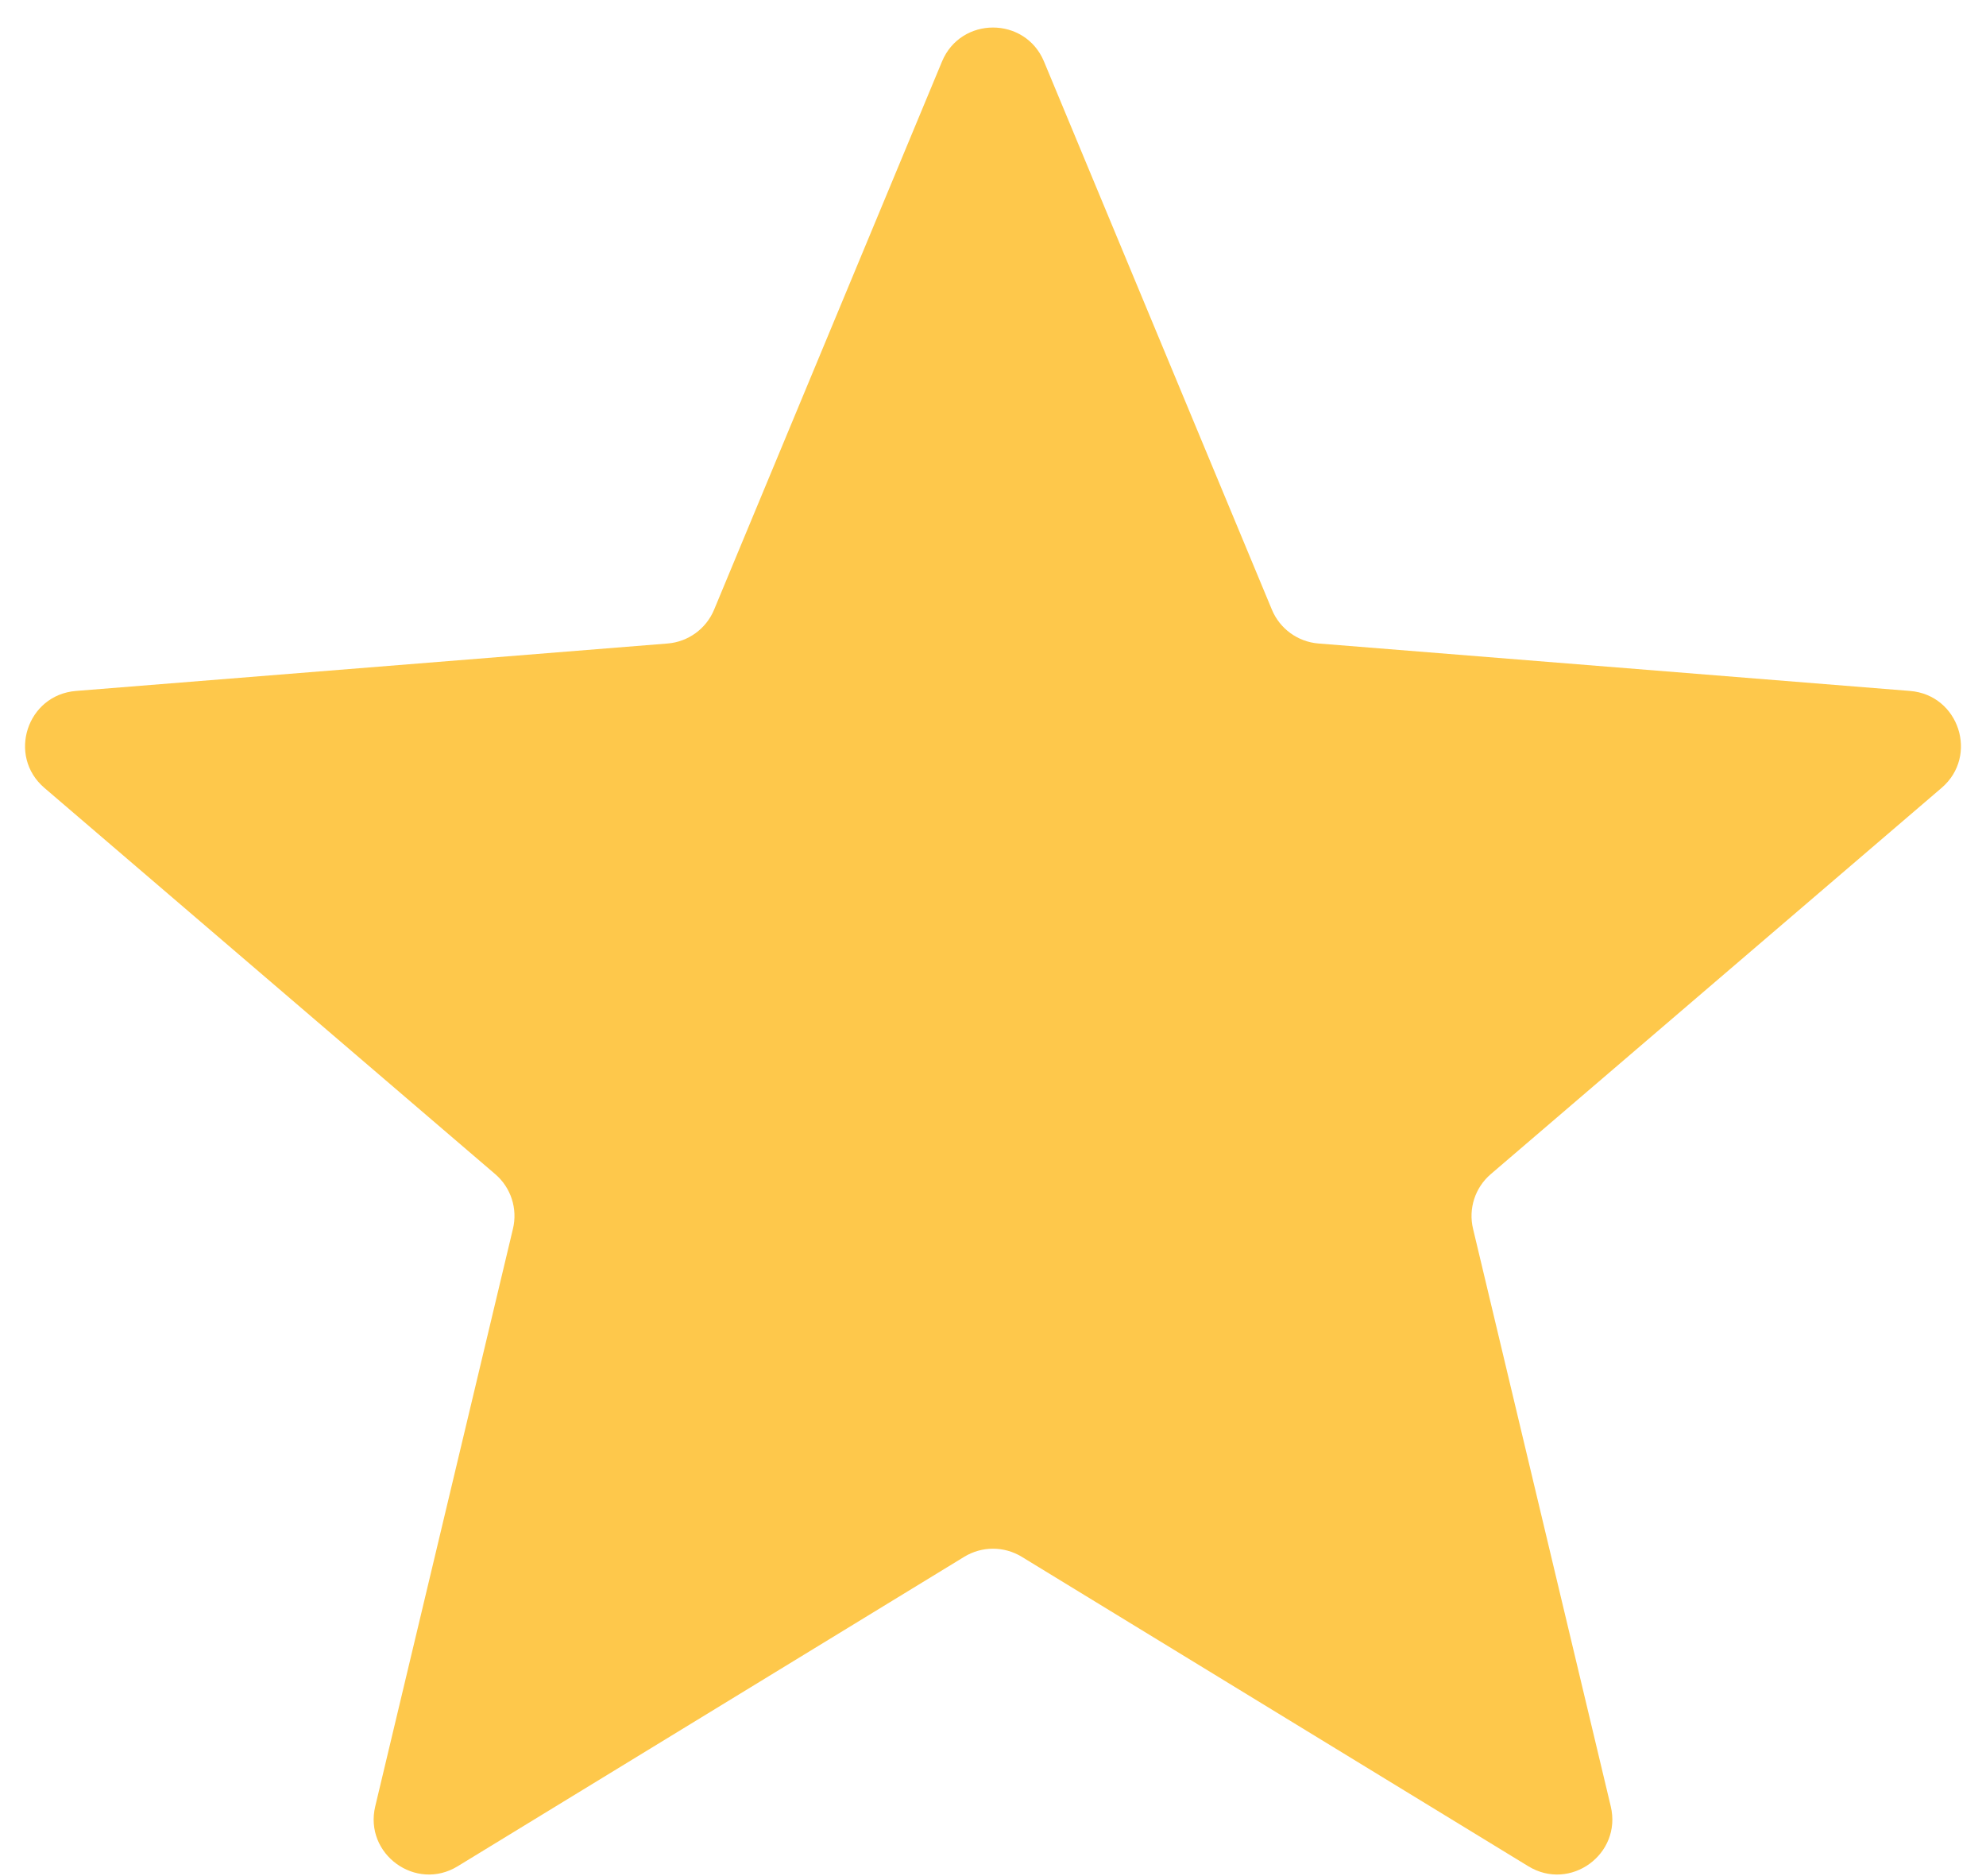 <svg width="18" height="17" viewBox="0 0 18 17" fill="none" xmlns="http://www.w3.org/2000/svg">
<path d="M8.538 0.557C8.709 0.147 9.291 0.147 9.462 0.557L11.528 5.525C11.6 5.698 11.763 5.816 11.95 5.831L17.312 6.261C17.756 6.297 17.935 6.85 17.598 7.139L13.512 10.639C13.369 10.761 13.307 10.953 13.351 11.135L14.599 16.368C14.702 16.801 14.232 17.143 13.852 16.911L9.261 14.107C9.101 14.009 8.899 14.009 8.739 14.107L4.148 16.911C3.769 17.143 3.298 16.801 3.401 16.368L4.649 11.135C4.693 10.953 4.631 10.761 4.488 10.639L0.402 7.139C0.065 6.85 0.244 6.297 0.688 6.261L6.051 5.831C6.237 5.816 6.4 5.698 6.472 5.525L8.538 0.557Z" fill="#FEC84B"/>
</svg>

